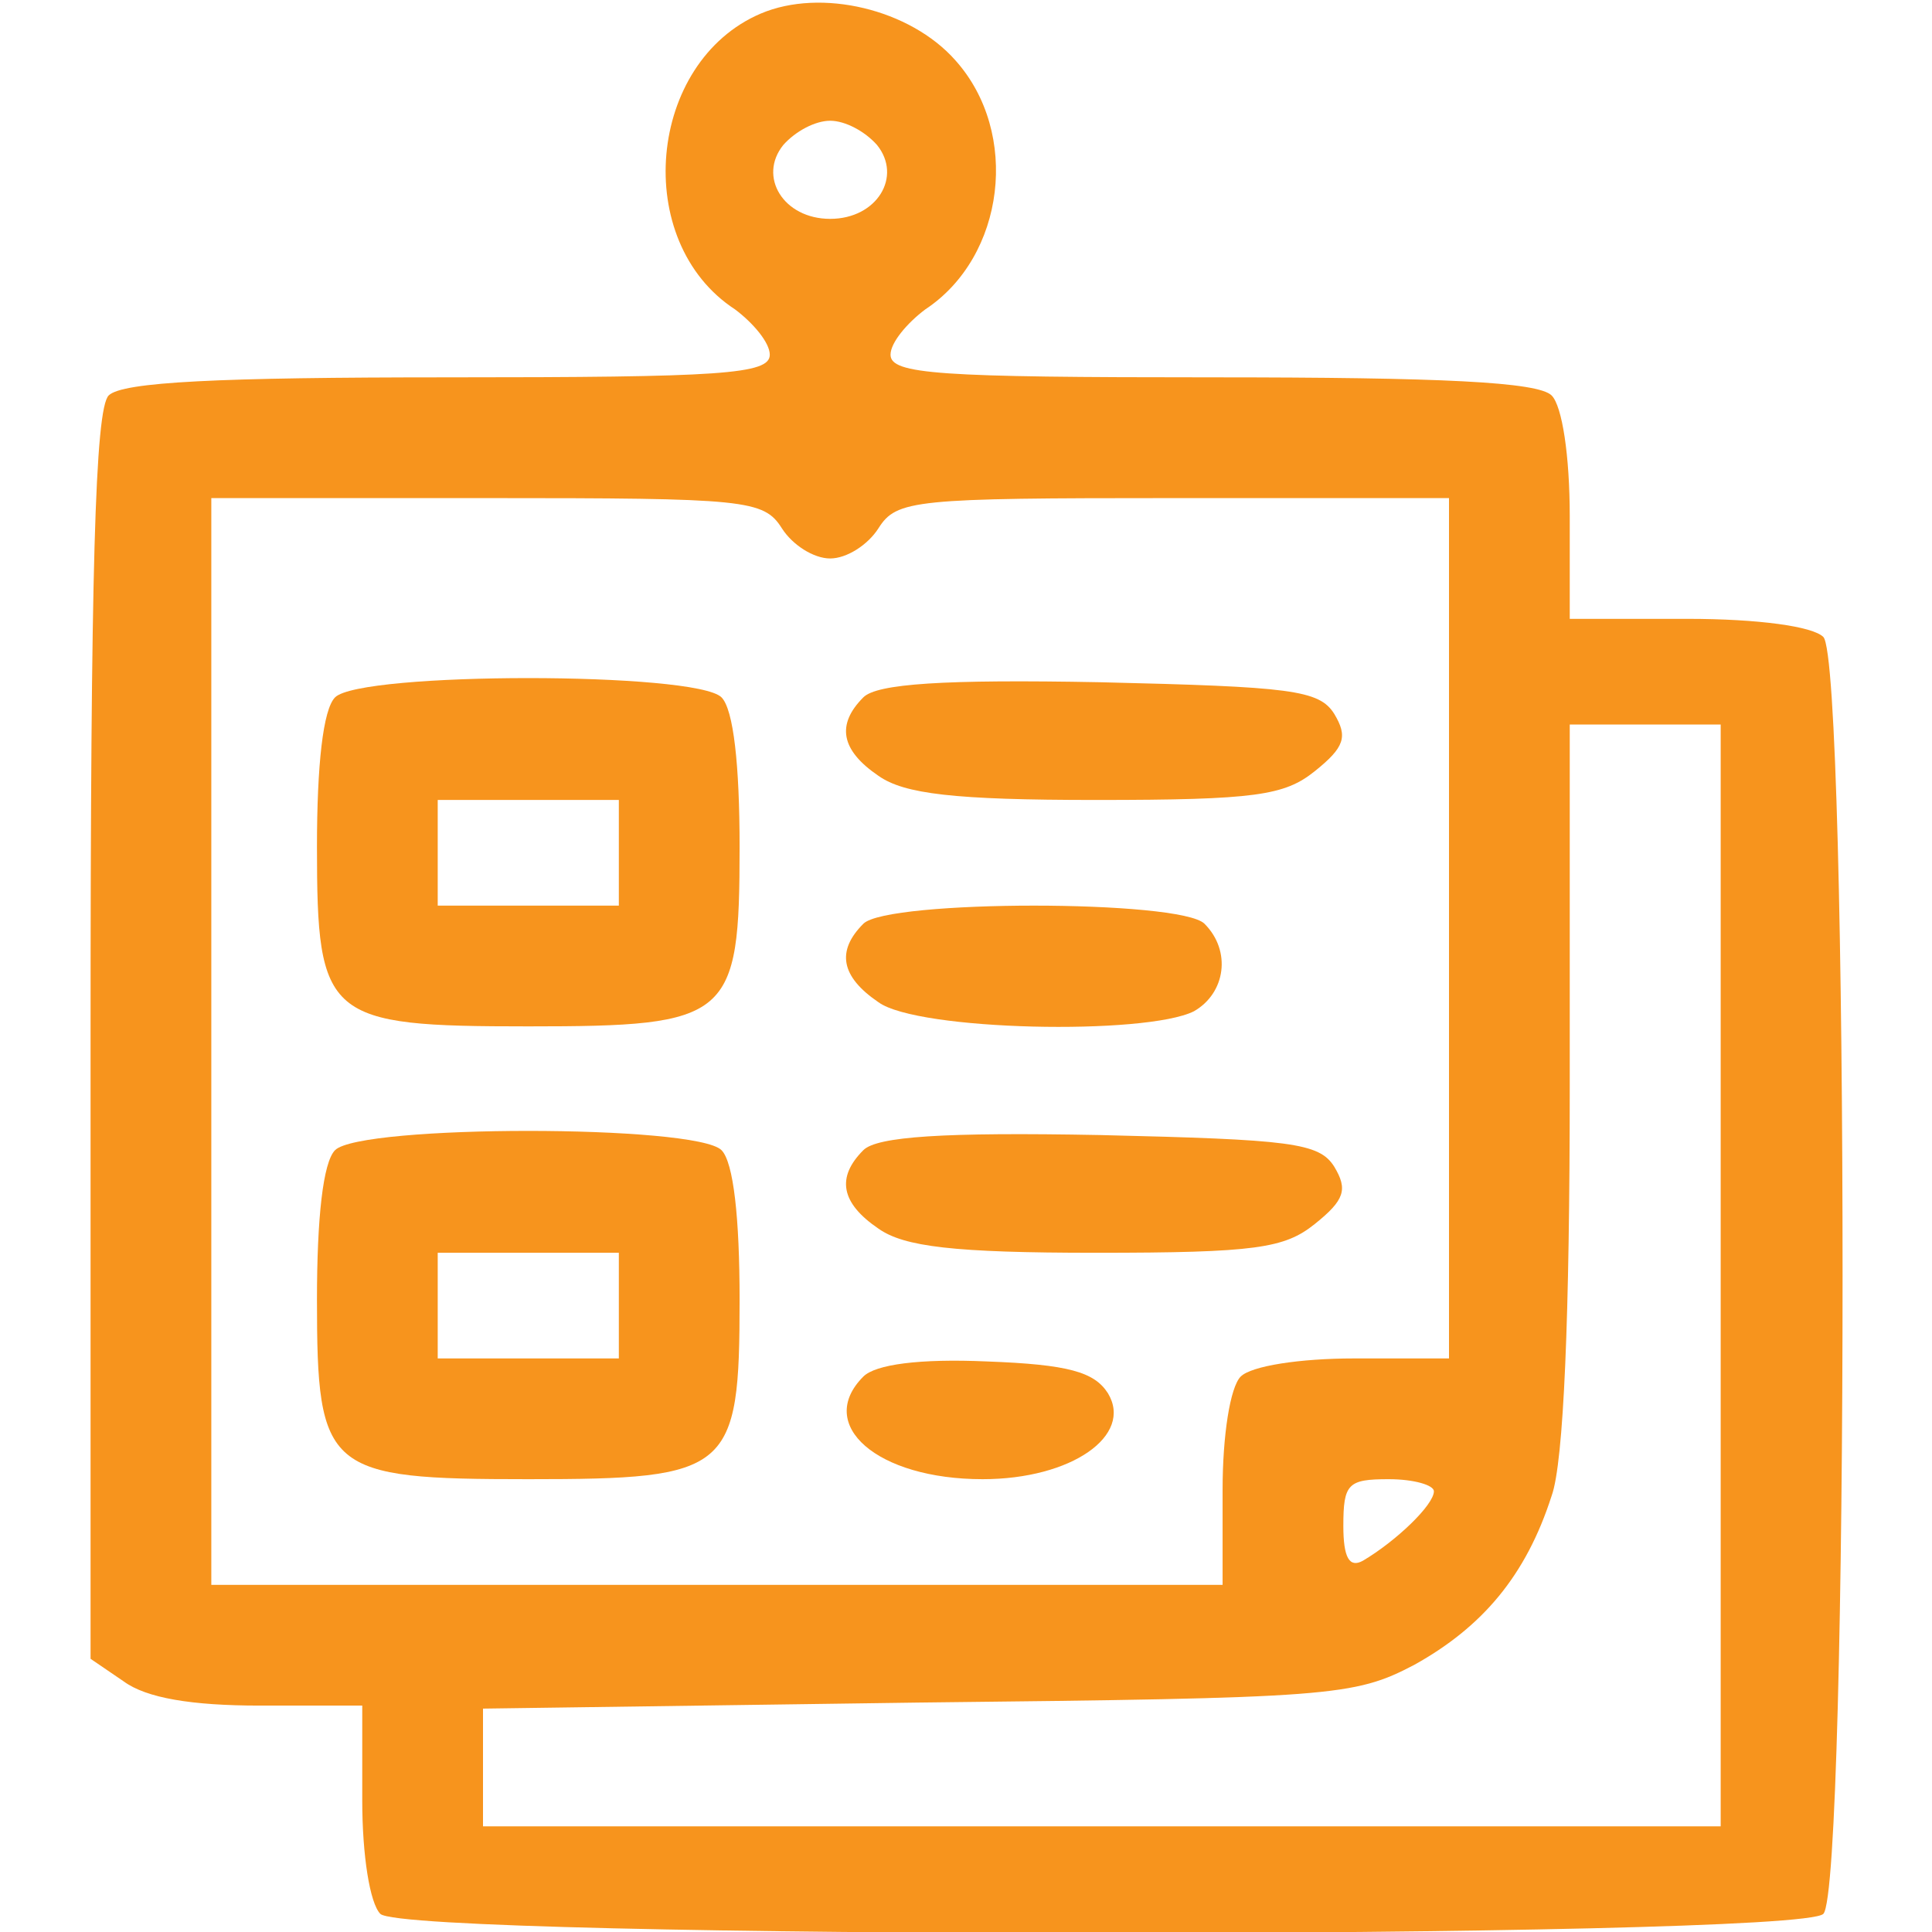 <?xml version="1.0" standalone="no"?>
<!DOCTYPE svg PUBLIC "-//W3C//DTD SVG 20010904//EN"
 "http://www.w3.org/TR/2001/REC-SVG-20010904/DTD/svg10.dtd">
<svg version="1.0" xmlns="http://www.w3.org/2000/svg"
 width="18pt" height="18pt" viewBox="0 0 128 128"
 preserveAspectRatio="xMidYMid meet">

<g transform="translate(0,128) scale(0.1,-0.1)"
fill="#F7941D" stroke="none">
<path d="M504 1271 c-75 -32 -86 -151 -17 -196 12 -9 23 -22 23 -30 0 -13 -32
-15 -213 -15 -152 0 -216 -3 -225 -12 -9 -9 -12 -117 -12 -424 l0 -413 22 -15
c15 -11 45 -16 90 -16 l68 0 0 -63 c0 -36 5 -68 12 -75 17 -17 939 -17 956 0
17 17 17 829 0 846 -7 7 -43 12 -90 12 l-78 0 0 68 c0 40 -5 73 -12 80 -9 9
-73 12 -225 12 -181 0 -213 2 -213 15 0 8 11 21 23 30 53 35 63 117 20 165
-30 34 -89 48 -129 31z m77 -87 c17 -21 0 -49 -31 -49 -31 0 -48 28 -31 49 8
9 21 16 31 16 10 0 23 -7 31 -16z m-63 -254 c7 -11 21 -20 32 -20 11 0 25 9
32 20 12 19 24 20 195 20 l183 0 0 -285 0 -285 -63 0 c-36 0 -68 -5 -75 -12
-7 -7 -12 -39 -12 -75 l0 -63 -335 0 -335 0 0 360 0 360 183 0 c171 0 183 -1
195 -20z m622 -495 l0 -365 -410 0 -410 0 0 39 0 39 288 4 c274 3 289 4 329
25 45 25 74 59 91 112 8 22 12 119 12 272 l0 239 50 0 50 0 0 -365z m-190
-143 c0 -9 -25 -33 -47 -46 -9 -5 -13 2 -13 23 0 28 3 31 30 31 17 0 30 -4 30
-8z"/>
<path d="M222 818 c-8 -8 -12 -45 -12 -99 0 -114 6 -119 140 -119 134 0 140 5
140 119 0 54 -4 91 -12 99 -17 17 -239 17 -256 0z m188 -103 l0 -35 -60 0 -60
0 0 35 0 35 60 0 60 0 0 -35z"/>
<path d="M572 818 c-18 -18 -15 -35 10 -52 17 -12 50 -16 144 -16 106 0 125 3
145 19 20 16 22 23 13 38 -10 16 -29 18 -155 21 -104 2 -148 -1 -157 -10z"/>
<path d="M572 668 c-18 -18 -15 -35 10 -52 26 -19 177 -22 209 -6 21 12 25 40
7 58 -16 16 -210 16 -226 0z"/>
<path d="M222 518 c-8 -8 -12 -45 -12 -99 0 -114 6 -119 140 -119 134 0 140 5
140 119 0 54 -4 91 -12 99 -17 17 -239 17 -256 0z m188 -103 l0 -35 -60 0 -60
0 0 35 0 35 60 0 60 0 0 -35z"/>
<path d="M572 518 c-18 -18 -15 -35 10 -52 17 -12 50 -16 144 -16 106 0 125 3
145 19 20 16 22 23 13 38 -10 16 -29 18 -155 21 -104 2 -148 -1 -157 -10z"/>
<path d="M572 368 c-32 -32 9 -68 79 -68 59 0 100 29 83 57 -9 14 -26 19 -80
21 -45 2 -74 -2 -82 -10z"/>
</g>
</svg>
